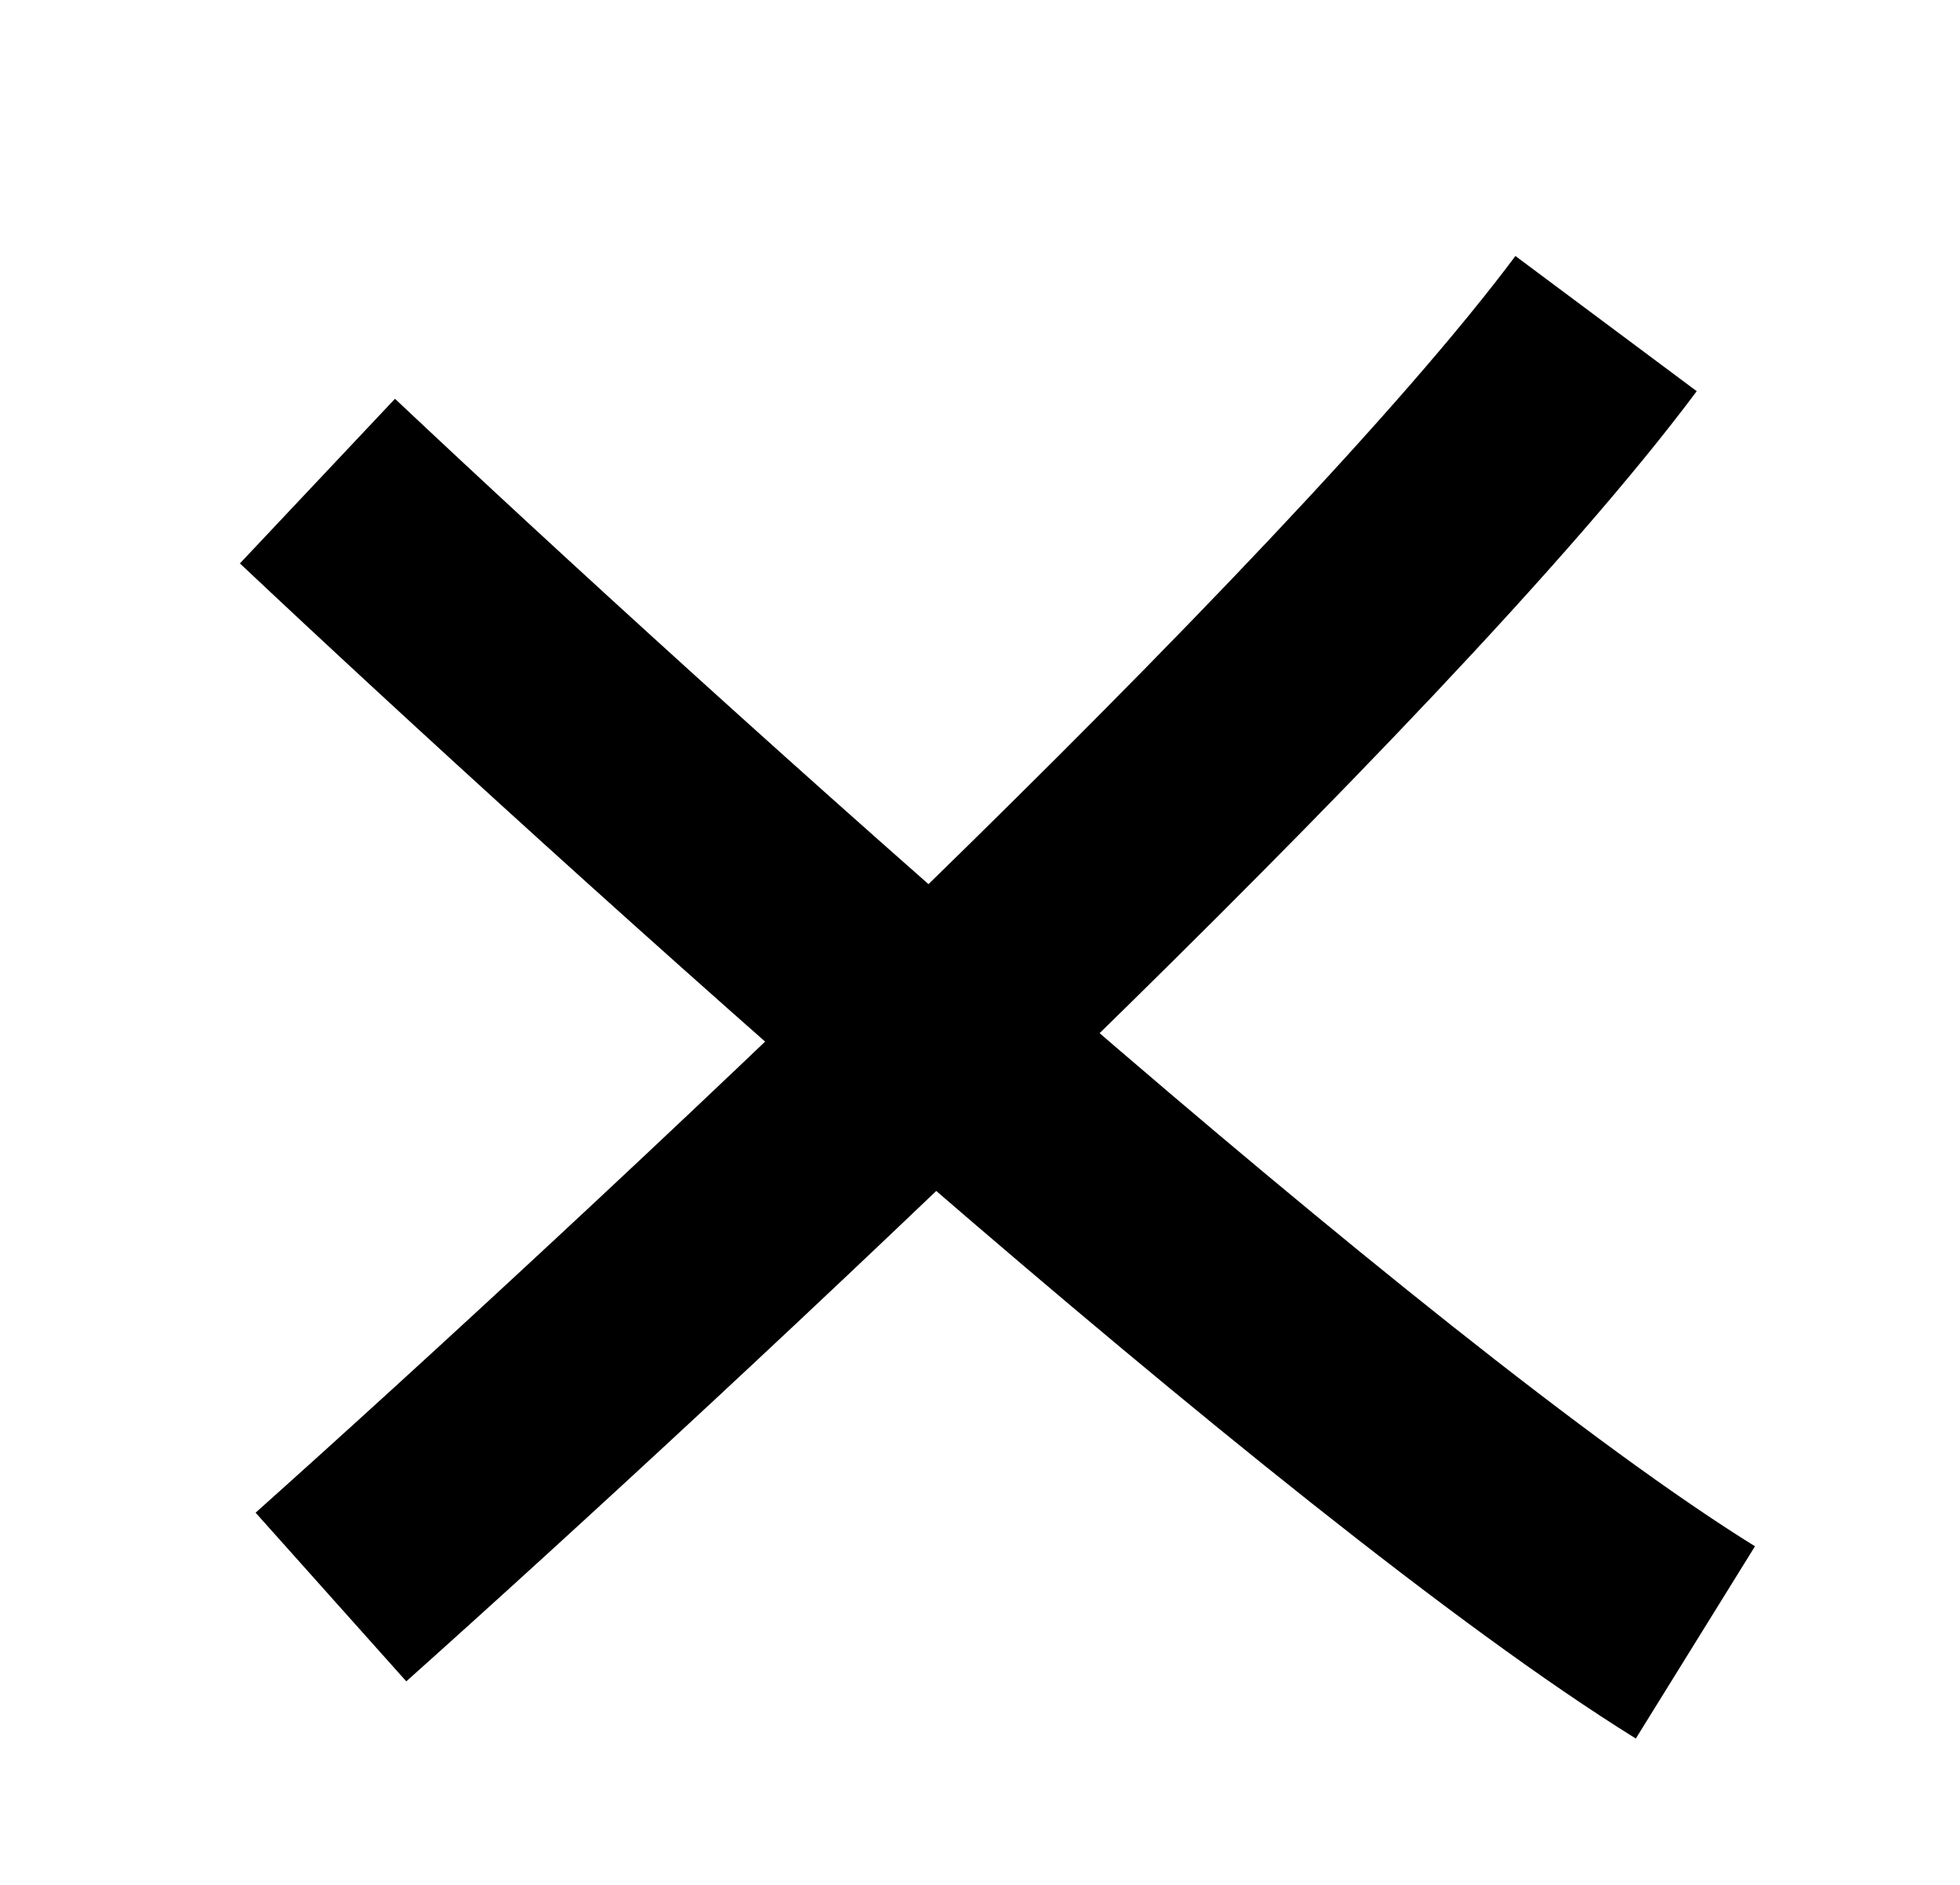 <svg width="26" height="25" viewBox="0 0 26 25" fill="none" xmlns="http://www.w3.org/2000/svg">
<path d="M4.211 6.381C8.424 10.35 17.978 18.987 22.49 21.784" stroke="black" stroke-width="3"/>
<path d="M4.39 21.182C8.706 17.325 18.132 8.548 21.305 4.292" stroke="black" stroke-width="3"/>
</svg>
